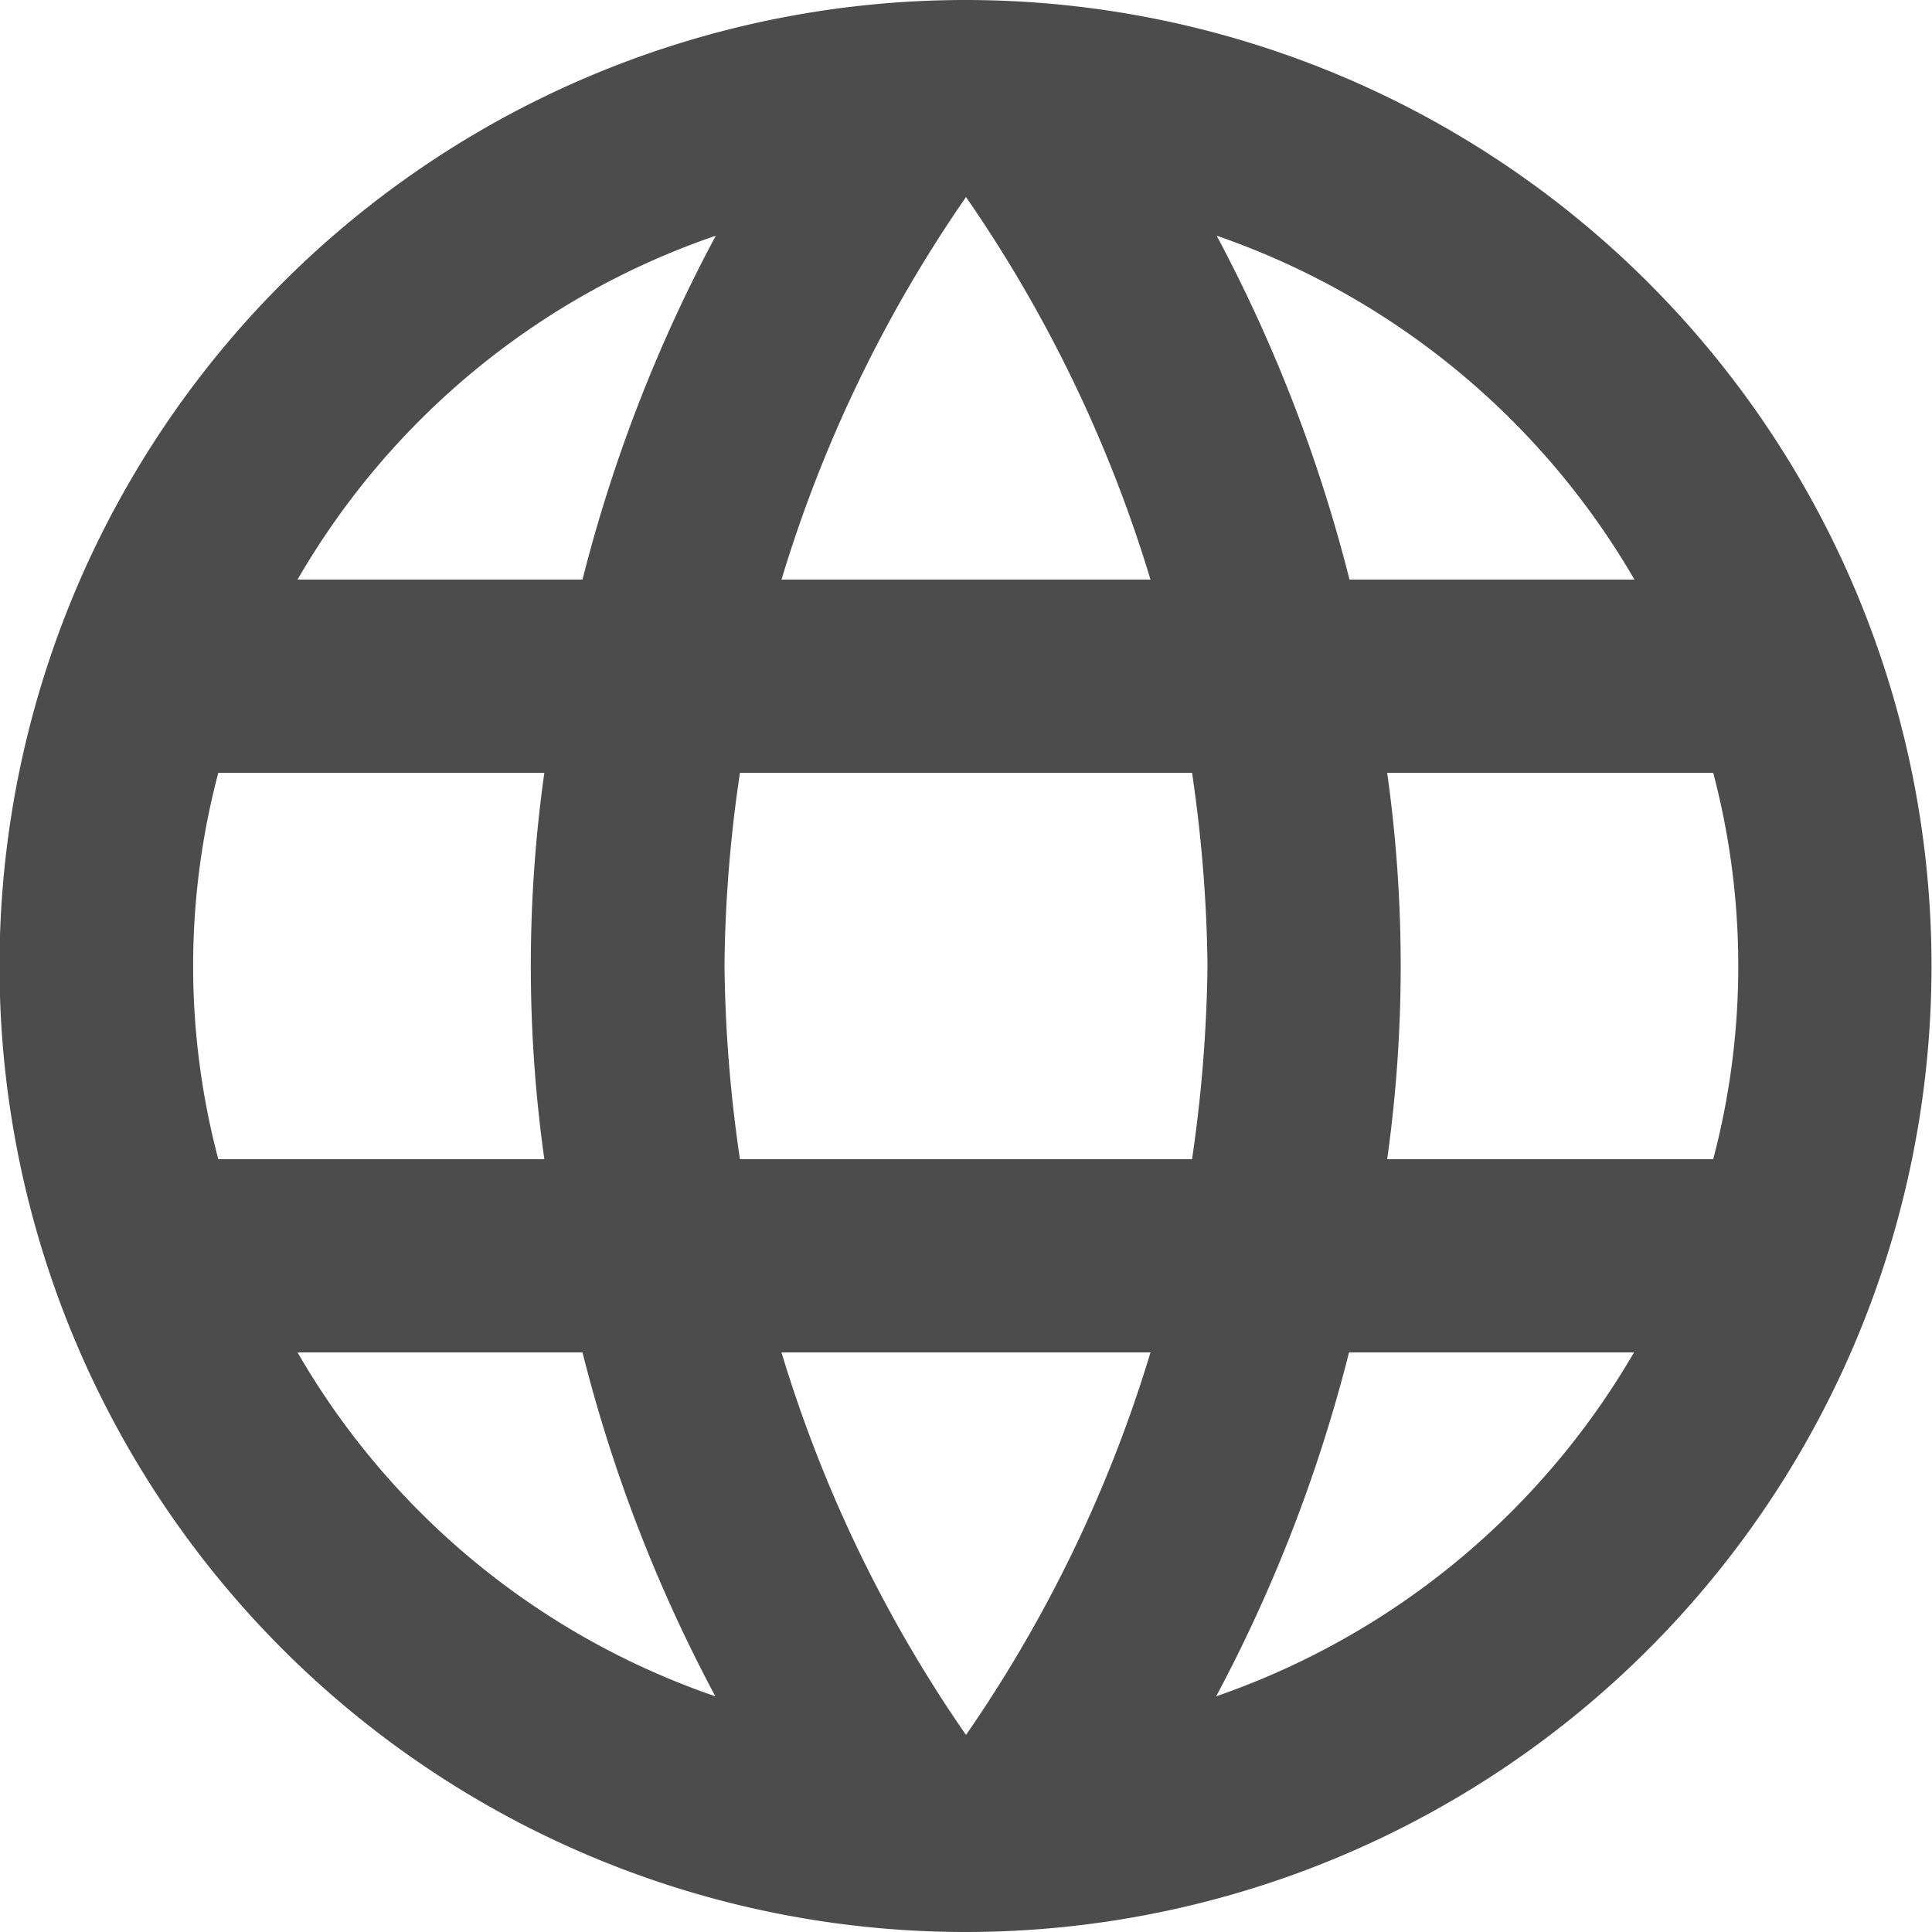 <svg xmlns="http://www.w3.org/2000/svg" width="16" height="16" viewBox="0 0 16 16">
  <path id="hepsi_icon" data-name="hepsi icon" d="M669.828,59a8,8,0,1,0,.008,0Zm5.544,4.8h-2.36a12.593,12.593,0,0,0-1.1-2.848A6.425,6.425,0,0,1,675.372,63.8Zm-5.536-3.168a11.3,11.3,0,0,1,1.528,3.168h-3.056A11.272,11.272,0,0,1,669.836,60.632ZM663.644,68.6a6.244,6.244,0,0,1,0-3.2h2.7a11.485,11.485,0,0,0,0,3.2Zm.656,1.6h2.36a12.5,12.5,0,0,0,1.1,2.848A6.387,6.387,0,0,1,664.3,70.2Zm2.36-6.4H664.3a6.387,6.387,0,0,1,3.464-2.848A12.5,12.5,0,0,0,666.66,63.8Zm3.176,9.568a11.272,11.272,0,0,1-1.528-3.168h3.056A11.3,11.3,0,0,1,669.836,73.368Zm1.872-4.768h-3.744a11.739,11.739,0,0,1-.128-1.6,11.426,11.426,0,0,1,.128-1.6h3.744a11.739,11.739,0,0,1,.128,1.6A11.907,11.907,0,0,1,671.708,68.6Zm.2,4.448a12.593,12.593,0,0,0,1.1-2.848h2.36A6.425,6.425,0,0,1,671.908,73.048Zm1.416-4.448a11.485,11.485,0,0,0,0-3.2h2.7a6.266,6.266,0,0,1,0,3.2Z" transform="translate(-661.836 -59)" fill="#4c4c4c"/>
</svg>
